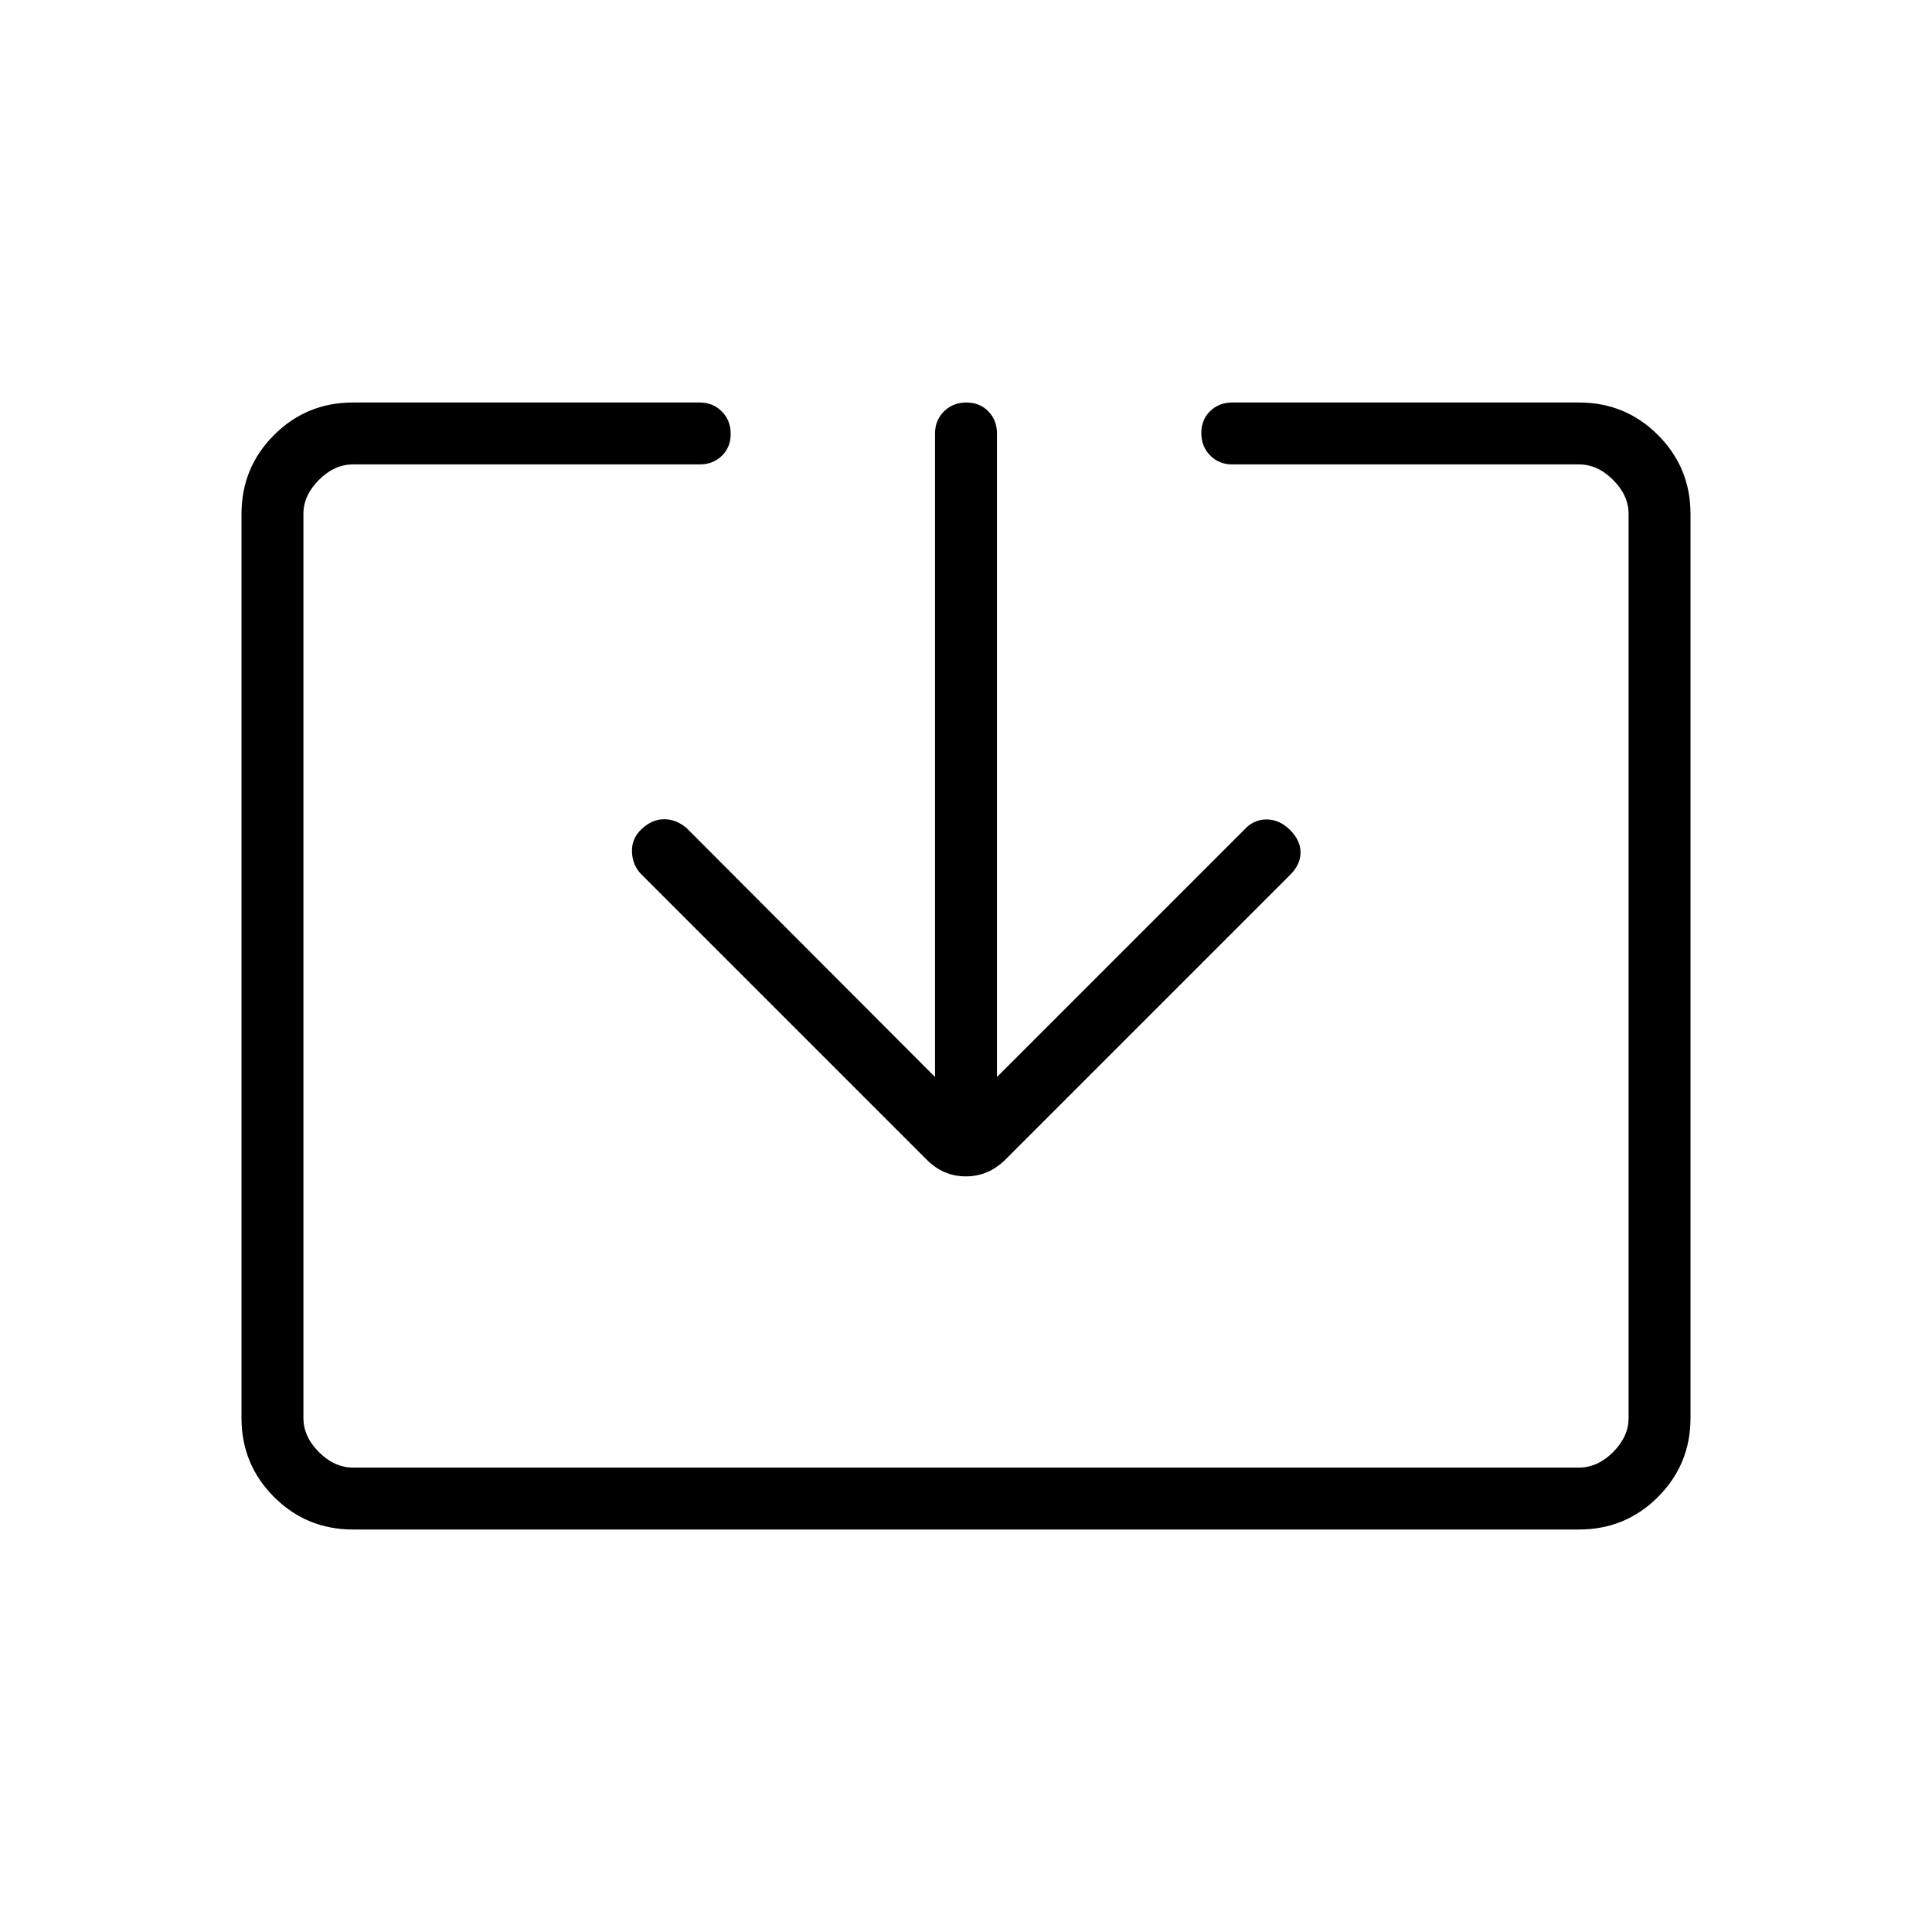 <svg xmlns="http://www.w3.org/2000/svg" width="48" height="48" viewBox="0 -960 960 960"><path d="M175.384-200q-23.057 0-39.221-16.163Q120-232.327 120-255.384v-449.232q0-23.057 16.163-39.221Q152.327-760 175.384-760h172.308q6.577 0 10.981 4.458t4.404 11.115q0 6.658-4.404 10.927-4.404 4.269-10.981 4.269H175.384q-9.23 0-16.923 7.692-7.692 7.693-7.692 16.923v449.232q0 9.23 7.692 16.923 7.693 7.692 16.923 7.692h609.232q9.23 0 16.923-7.692 7.692-7.693 7.692-16.923v-449.232q0-9.23-7.692-16.923-7.693-7.692-16.923-7.692H612.308q-6.577 0-10.981-4.458t-4.404-11.115q0-6.658 4.404-10.927Q605.731-760 612.308-760h172.308q23.057 0 39.221 16.163Q840-727.673 840-704.616v449.232q0 23.057-16.163 39.221Q807.673-200 784.616-200H175.384Zm289.231-224.846v-319.77q0-6.577 4.458-10.98Q473.532-760 480.189-760t10.926 4.404q4.27 4.403 4.27 10.98v319.77l123.692-123.693q4.385-4.384 10.615-4.269 6.231.116 11.385 5.269 5.154 5.154 5.154 11.116 0 5.961-5.154 11.115L499.462-383.692q-8.371 8.231-19.532 8.231t-19.392-8.231L318.692-525.538q-4.384-4.385-4.654-11.116-.269-6.731 4.885-11.5t11.115-4.769q5.962 0 11.116 4.384l123.461 123.693Z"/></svg>